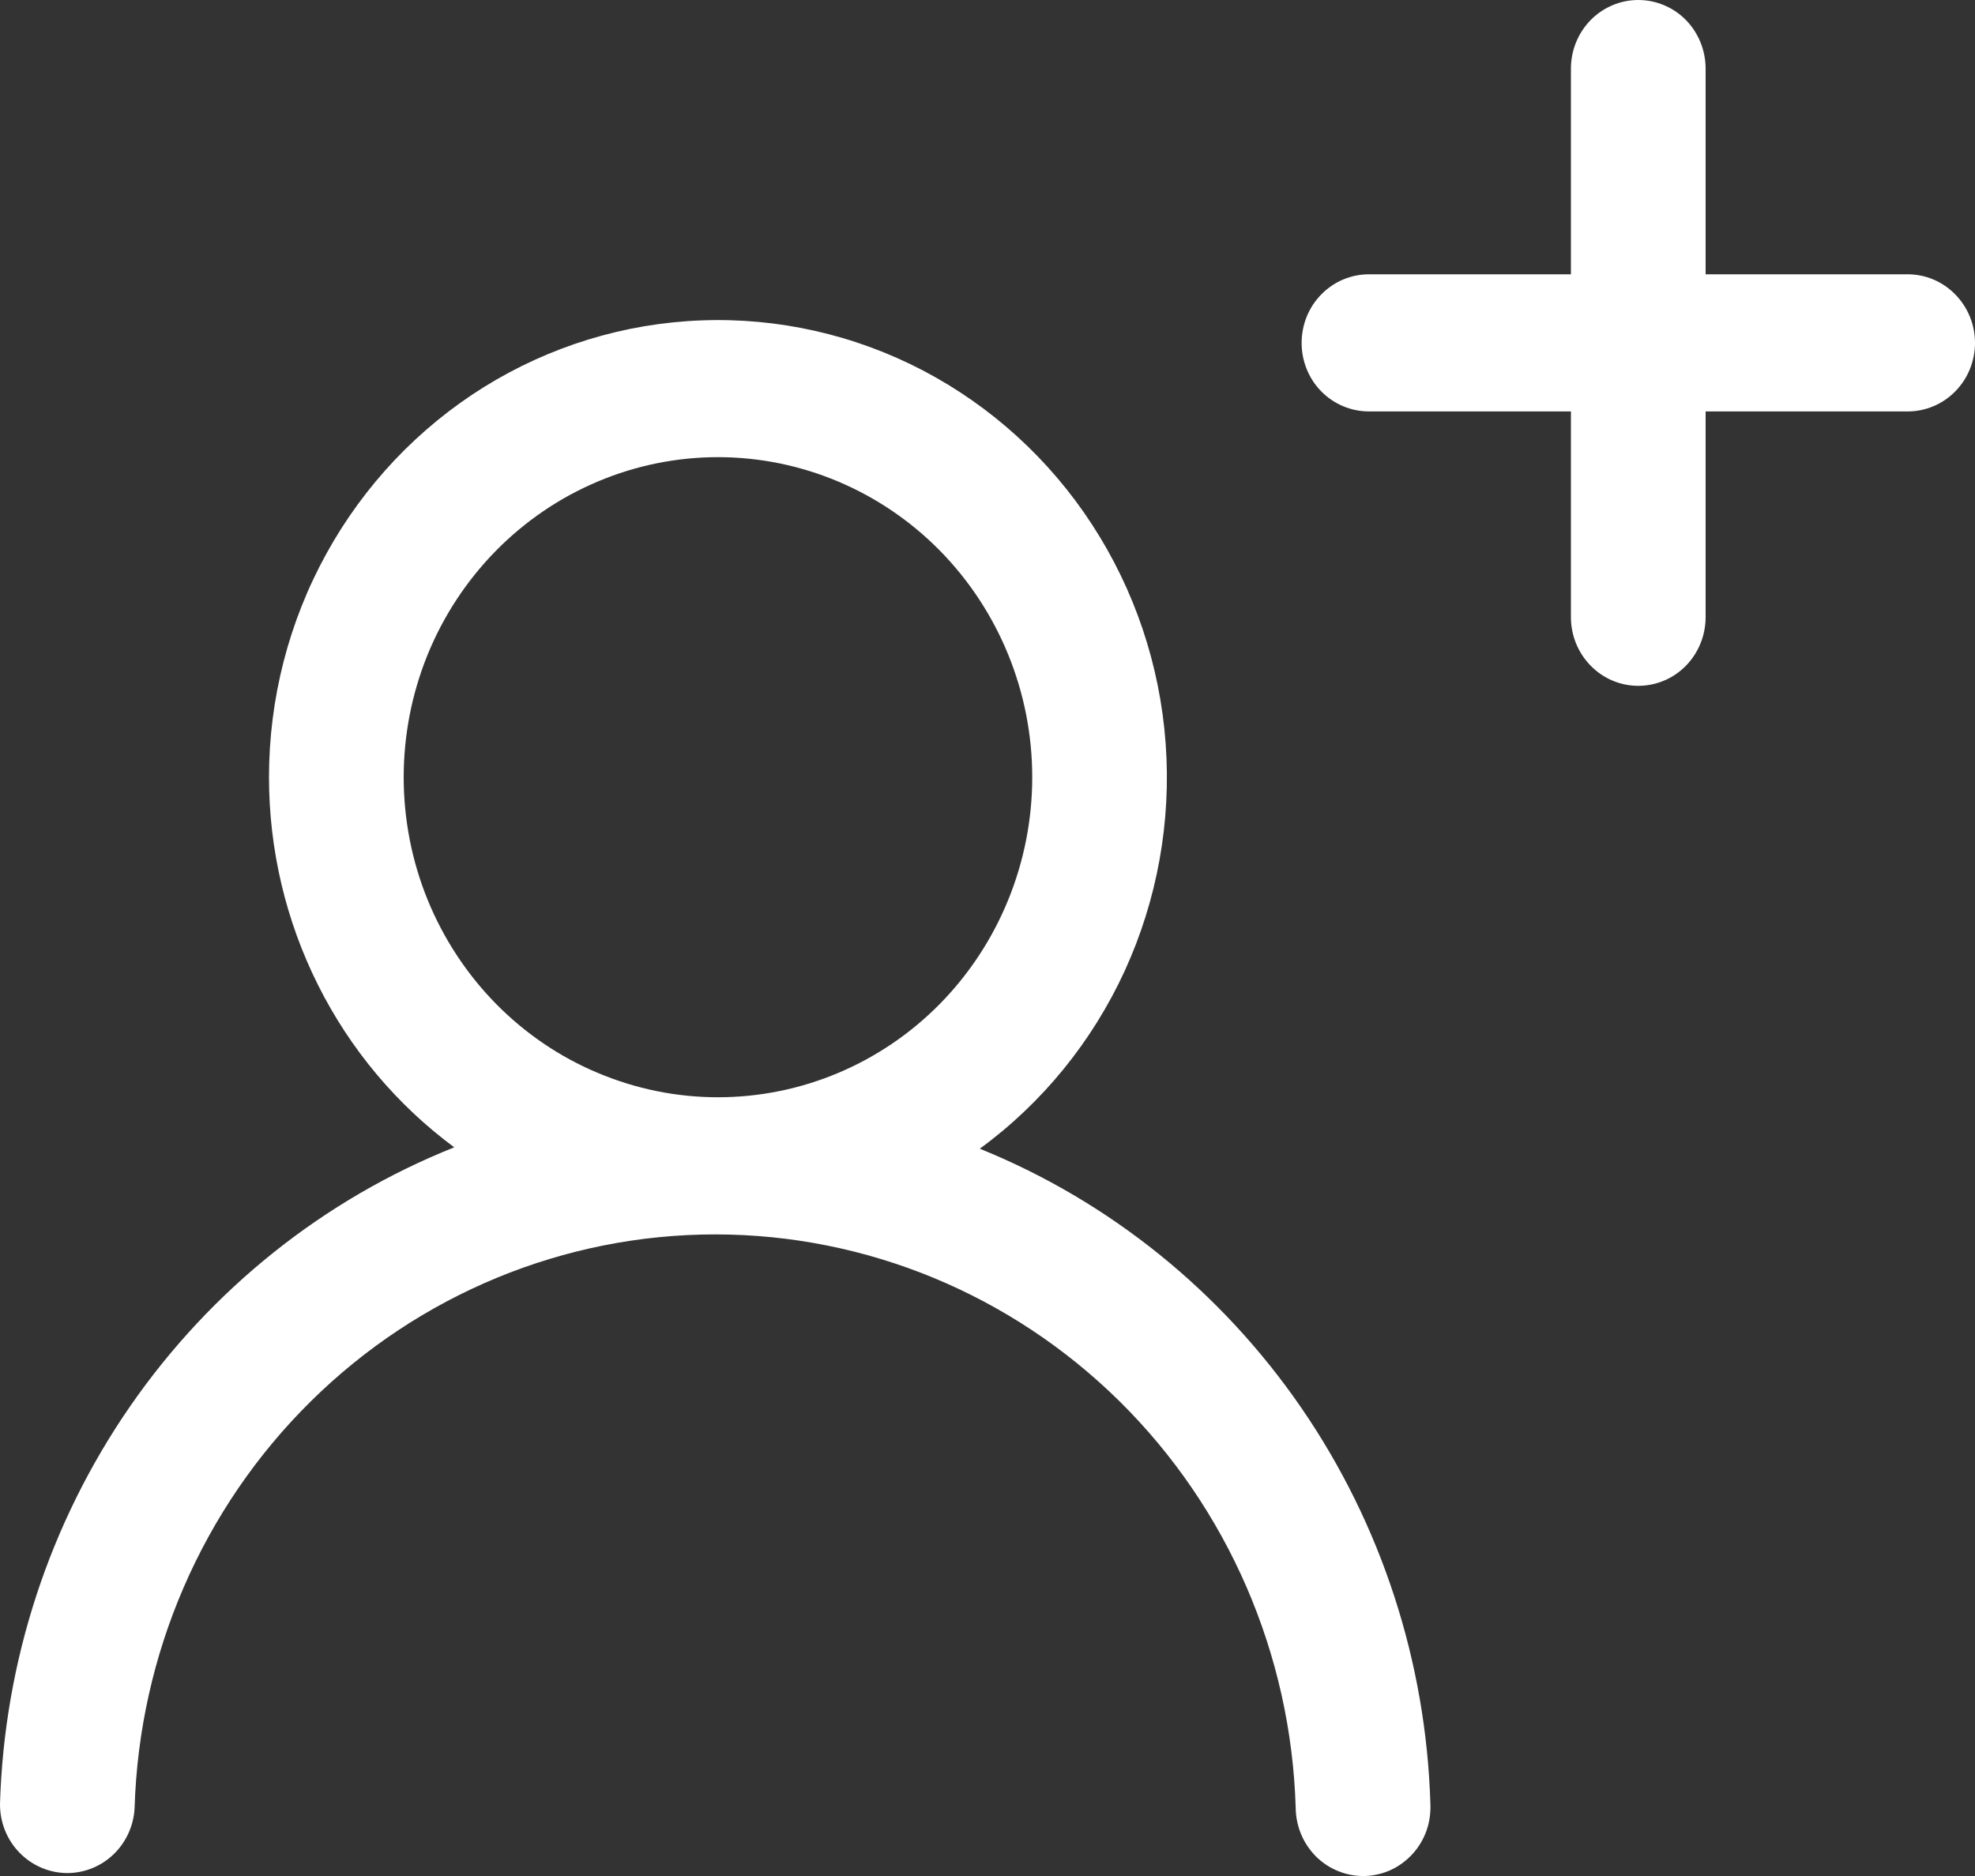 <svg width="20" height="19" viewBox="0 0 20 19" fill="none" xmlns="http://www.w3.org/2000/svg">
<rect x="0" y="0" width="20" height="19" fill="#333333" stroke="none"/>
<path d="M2.724 7.872C2.724 7.078 2.924 6.298 3.306 5.606C3.687 4.915 4.236 4.334 4.901 3.92C5.565 3.507 6.323 3.274 7.102 3.245C7.88 3.215 8.653 3.39 9.346 3.752C10.039 4.115 10.629 4.652 11.059 5.313C11.49 5.975 11.746 6.737 11.804 7.528C11.862 8.32 11.719 9.113 11.39 9.832C11.06 10.55 10.555 11.171 9.922 11.634C11.235 12.166 12.366 13.078 13.177 14.257C13.988 15.436 14.442 16.831 14.485 18.27C14.489 18.362 14.476 18.455 14.445 18.542C14.414 18.629 14.366 18.709 14.305 18.776C14.243 18.844 14.169 18.899 14.086 18.938C14.004 18.976 13.914 18.997 13.823 19C13.733 19.002 13.642 18.987 13.558 18.953C13.473 18.92 13.396 18.87 13.33 18.806C13.265 18.741 13.213 18.665 13.177 18.58C13.141 18.495 13.122 18.403 13.121 18.311C13.075 16.754 12.435 15.277 11.338 14.193C10.24 13.109 8.771 12.502 7.242 12.502C5.713 12.502 4.244 13.109 3.147 14.193C2.049 15.277 1.41 16.754 1.363 18.311C1.354 18.492 1.275 18.663 1.144 18.786C1.013 18.909 0.84 18.975 0.662 18.97C0.484 18.964 0.315 18.888 0.191 18.757C0.067 18.627 -0.001 18.452 1.97561e-05 18.27C0.043 16.824 0.501 15.423 1.319 14.241C2.137 13.059 3.278 12.147 4.6 11.62C4.019 11.19 3.546 10.627 3.22 9.975C2.894 9.324 2.724 8.603 2.724 7.872ZM7.27 4.63C6.853 4.63 6.439 4.714 6.053 4.877C5.666 5.04 5.316 5.279 5.02 5.58C4.725 5.881 4.49 6.238 4.33 6.631C4.17 7.025 4.088 7.446 4.088 7.872C4.088 8.297 4.17 8.719 4.33 9.112C4.49 9.505 4.725 9.863 5.02 10.164C5.316 10.465 5.666 10.704 6.053 10.866C6.439 11.029 6.853 11.113 7.27 11.113C8.114 11.113 8.924 10.772 9.521 10.164C10.117 9.556 10.453 8.731 10.453 7.872C10.453 7.012 10.117 6.188 9.521 5.58C8.924 4.972 8.114 4.63 7.27 4.63ZM16.59 0C16.771 0 16.945 0.073 17.073 0.203C17.2 0.334 17.272 0.51 17.272 0.695V2.778H19.318C19.499 2.778 19.672 2.851 19.8 2.982C19.928 3.112 20 3.289 20 3.473C20 3.657 19.928 3.834 19.8 3.964C19.672 4.094 19.499 4.167 19.318 4.167H17.272V6.251C17.272 6.435 17.2 6.612 17.073 6.742C16.945 6.873 16.771 6.946 16.59 6.946C16.409 6.946 16.236 6.873 16.108 6.742C15.98 6.612 15.908 6.435 15.908 6.251V4.167H13.863C13.682 4.167 13.508 4.094 13.38 3.964C13.252 3.834 13.181 3.657 13.181 3.473C13.181 3.289 13.252 3.112 13.38 2.982C13.508 2.851 13.682 2.778 13.863 2.778H15.908V0.695C15.908 0.51 15.98 0.334 16.108 0.203C16.236 0.073 16.409 0 16.59 0Z" fill="white"/>
</svg>
